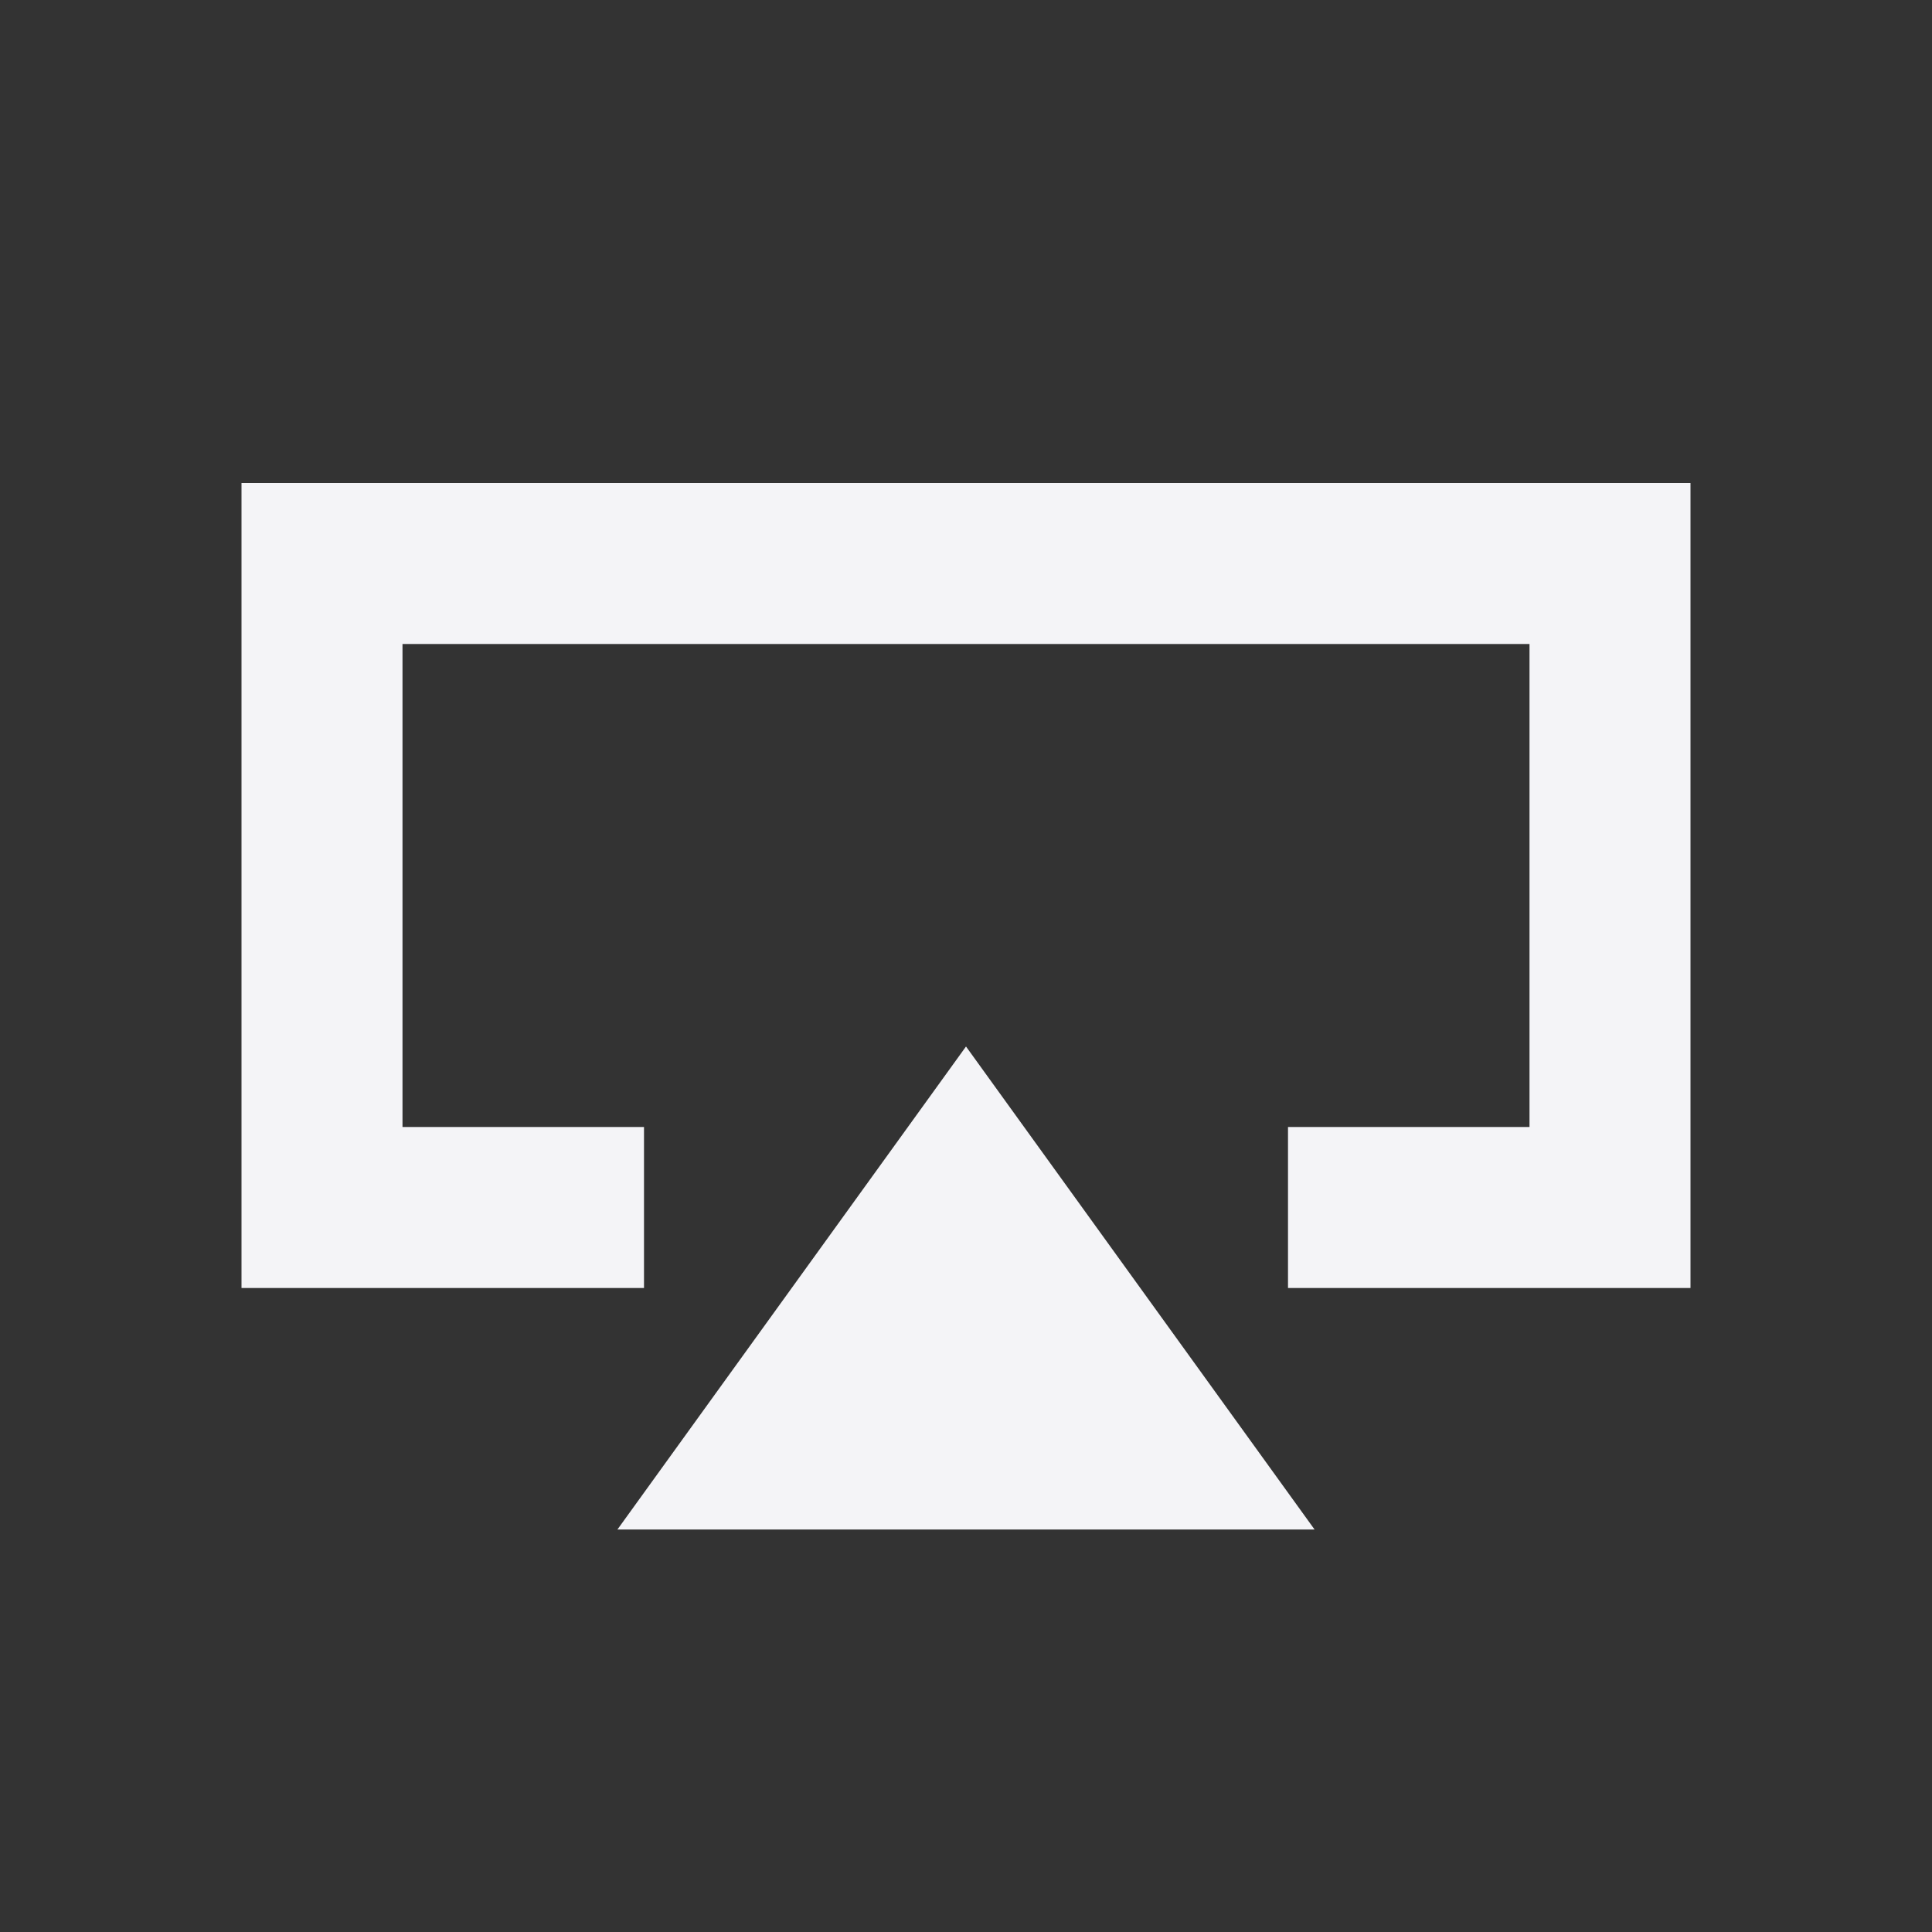 <svg
  width="24"
  height="24"
  viewBox="0 0 24 24"
  fill="none"
  xmlns="http://www.w3.org/2000/svg"
>
  <rect x="0" y="0" width="24" height="24" fill="#333333" stroke="none"/>
  <path d="M5 8H19V14H16V16H21V6H3V16H8V14H5V8Z" fill="#f4f4f7" />
  <path d="M16.33 19L12 13L7.67 19H16.33Z" fill="#f4f4f7" />
</svg>
